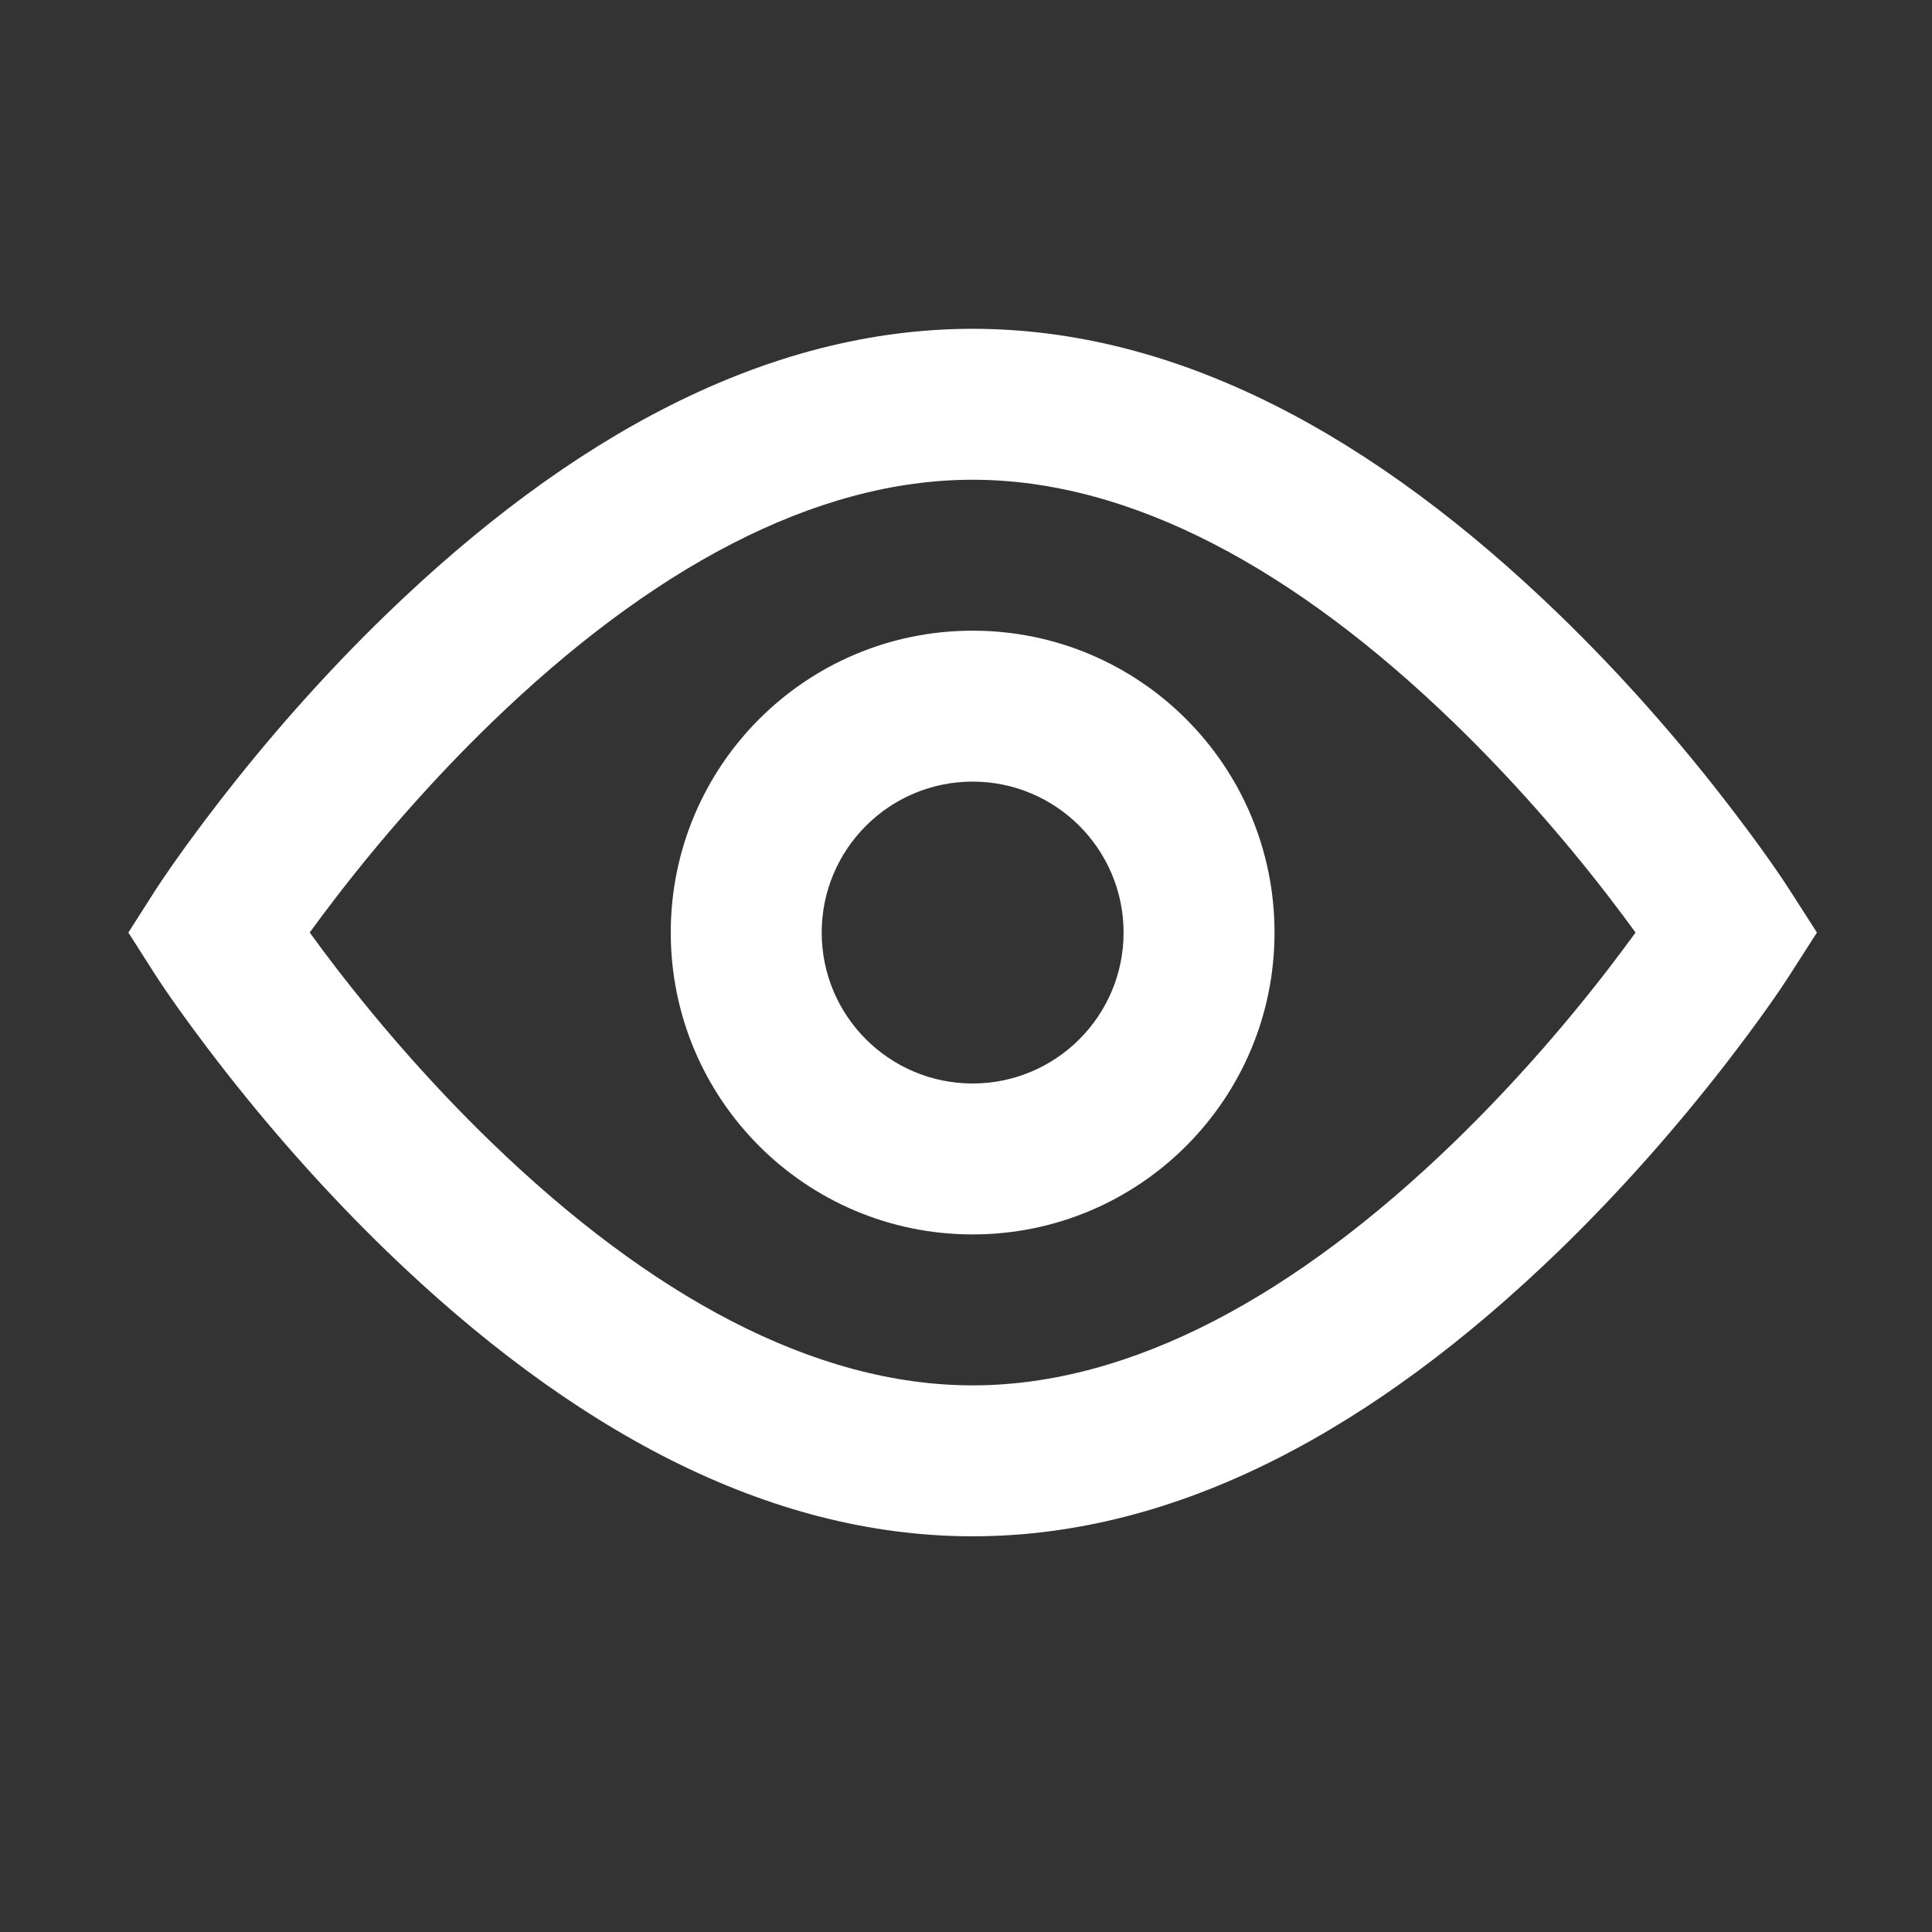 <svg width="16" height="16" viewBox="0 0 16 16" fill="none" xmlns="http://www.w3.org/2000/svg">
<rect x="0" y="0" width="16" height="16" fill="#333333" stroke="none"/>
<path fill-rule="evenodd" clip-rule="evenodd" d="M8.055 2.723C9.76 2.723 11.39 3.617 12.909 5.086C13.427 5.587 13.896 6.122 14.309 6.658C14.558 6.981 14.735 7.235 14.831 7.386L15.047 7.723L14.831 8.06C14.735 8.211 14.558 8.465 14.309 8.788C13.896 9.323 13.427 9.858 12.909 10.36C11.39 11.829 9.76 12.723 8.055 12.723C6.35 12.723 4.72 11.829 3.201 10.36C2.683 9.858 2.214 9.323 1.801 8.788C1.552 8.465 1.375 8.211 1.278 8.06L1.063 7.723L1.278 7.386C1.375 7.235 1.552 6.981 1.801 6.658C2.214 6.122 2.683 5.587 3.201 5.086C4.72 3.617 6.35 2.723 8.055 2.723ZM13.319 7.421C12.941 6.931 12.511 6.441 12.04 5.985C10.732 4.719 9.371 3.973 8.055 3.973C6.739 3.973 5.378 4.719 4.07 5.985C3.599 6.441 3.169 6.931 2.791 7.421C2.709 7.527 2.634 7.628 2.565 7.723C2.634 7.818 2.709 7.919 2.791 8.025C3.169 8.515 3.599 9.005 4.07 9.461C5.378 10.726 6.739 11.473 8.055 11.473C9.371 11.473 10.732 10.726 12.04 9.461C12.511 9.005 12.941 8.515 13.319 8.025C13.4 7.919 13.476 7.818 13.545 7.723C13.476 7.628 13.4 7.527 13.319 7.421ZM5.555 7.723C5.555 9.104 6.674 10.223 8.055 10.223C9.436 10.223 10.555 9.104 10.555 7.723C10.555 6.342 9.436 5.223 8.055 5.223C6.674 5.223 5.555 6.342 5.555 7.723ZM9.305 7.723C9.305 8.413 8.745 8.973 8.055 8.973C7.365 8.973 6.805 8.413 6.805 7.723C6.805 7.033 7.365 6.473 8.055 6.473C8.745 6.473 9.305 7.033 9.305 7.723Z" fill="white"/>
</svg>
